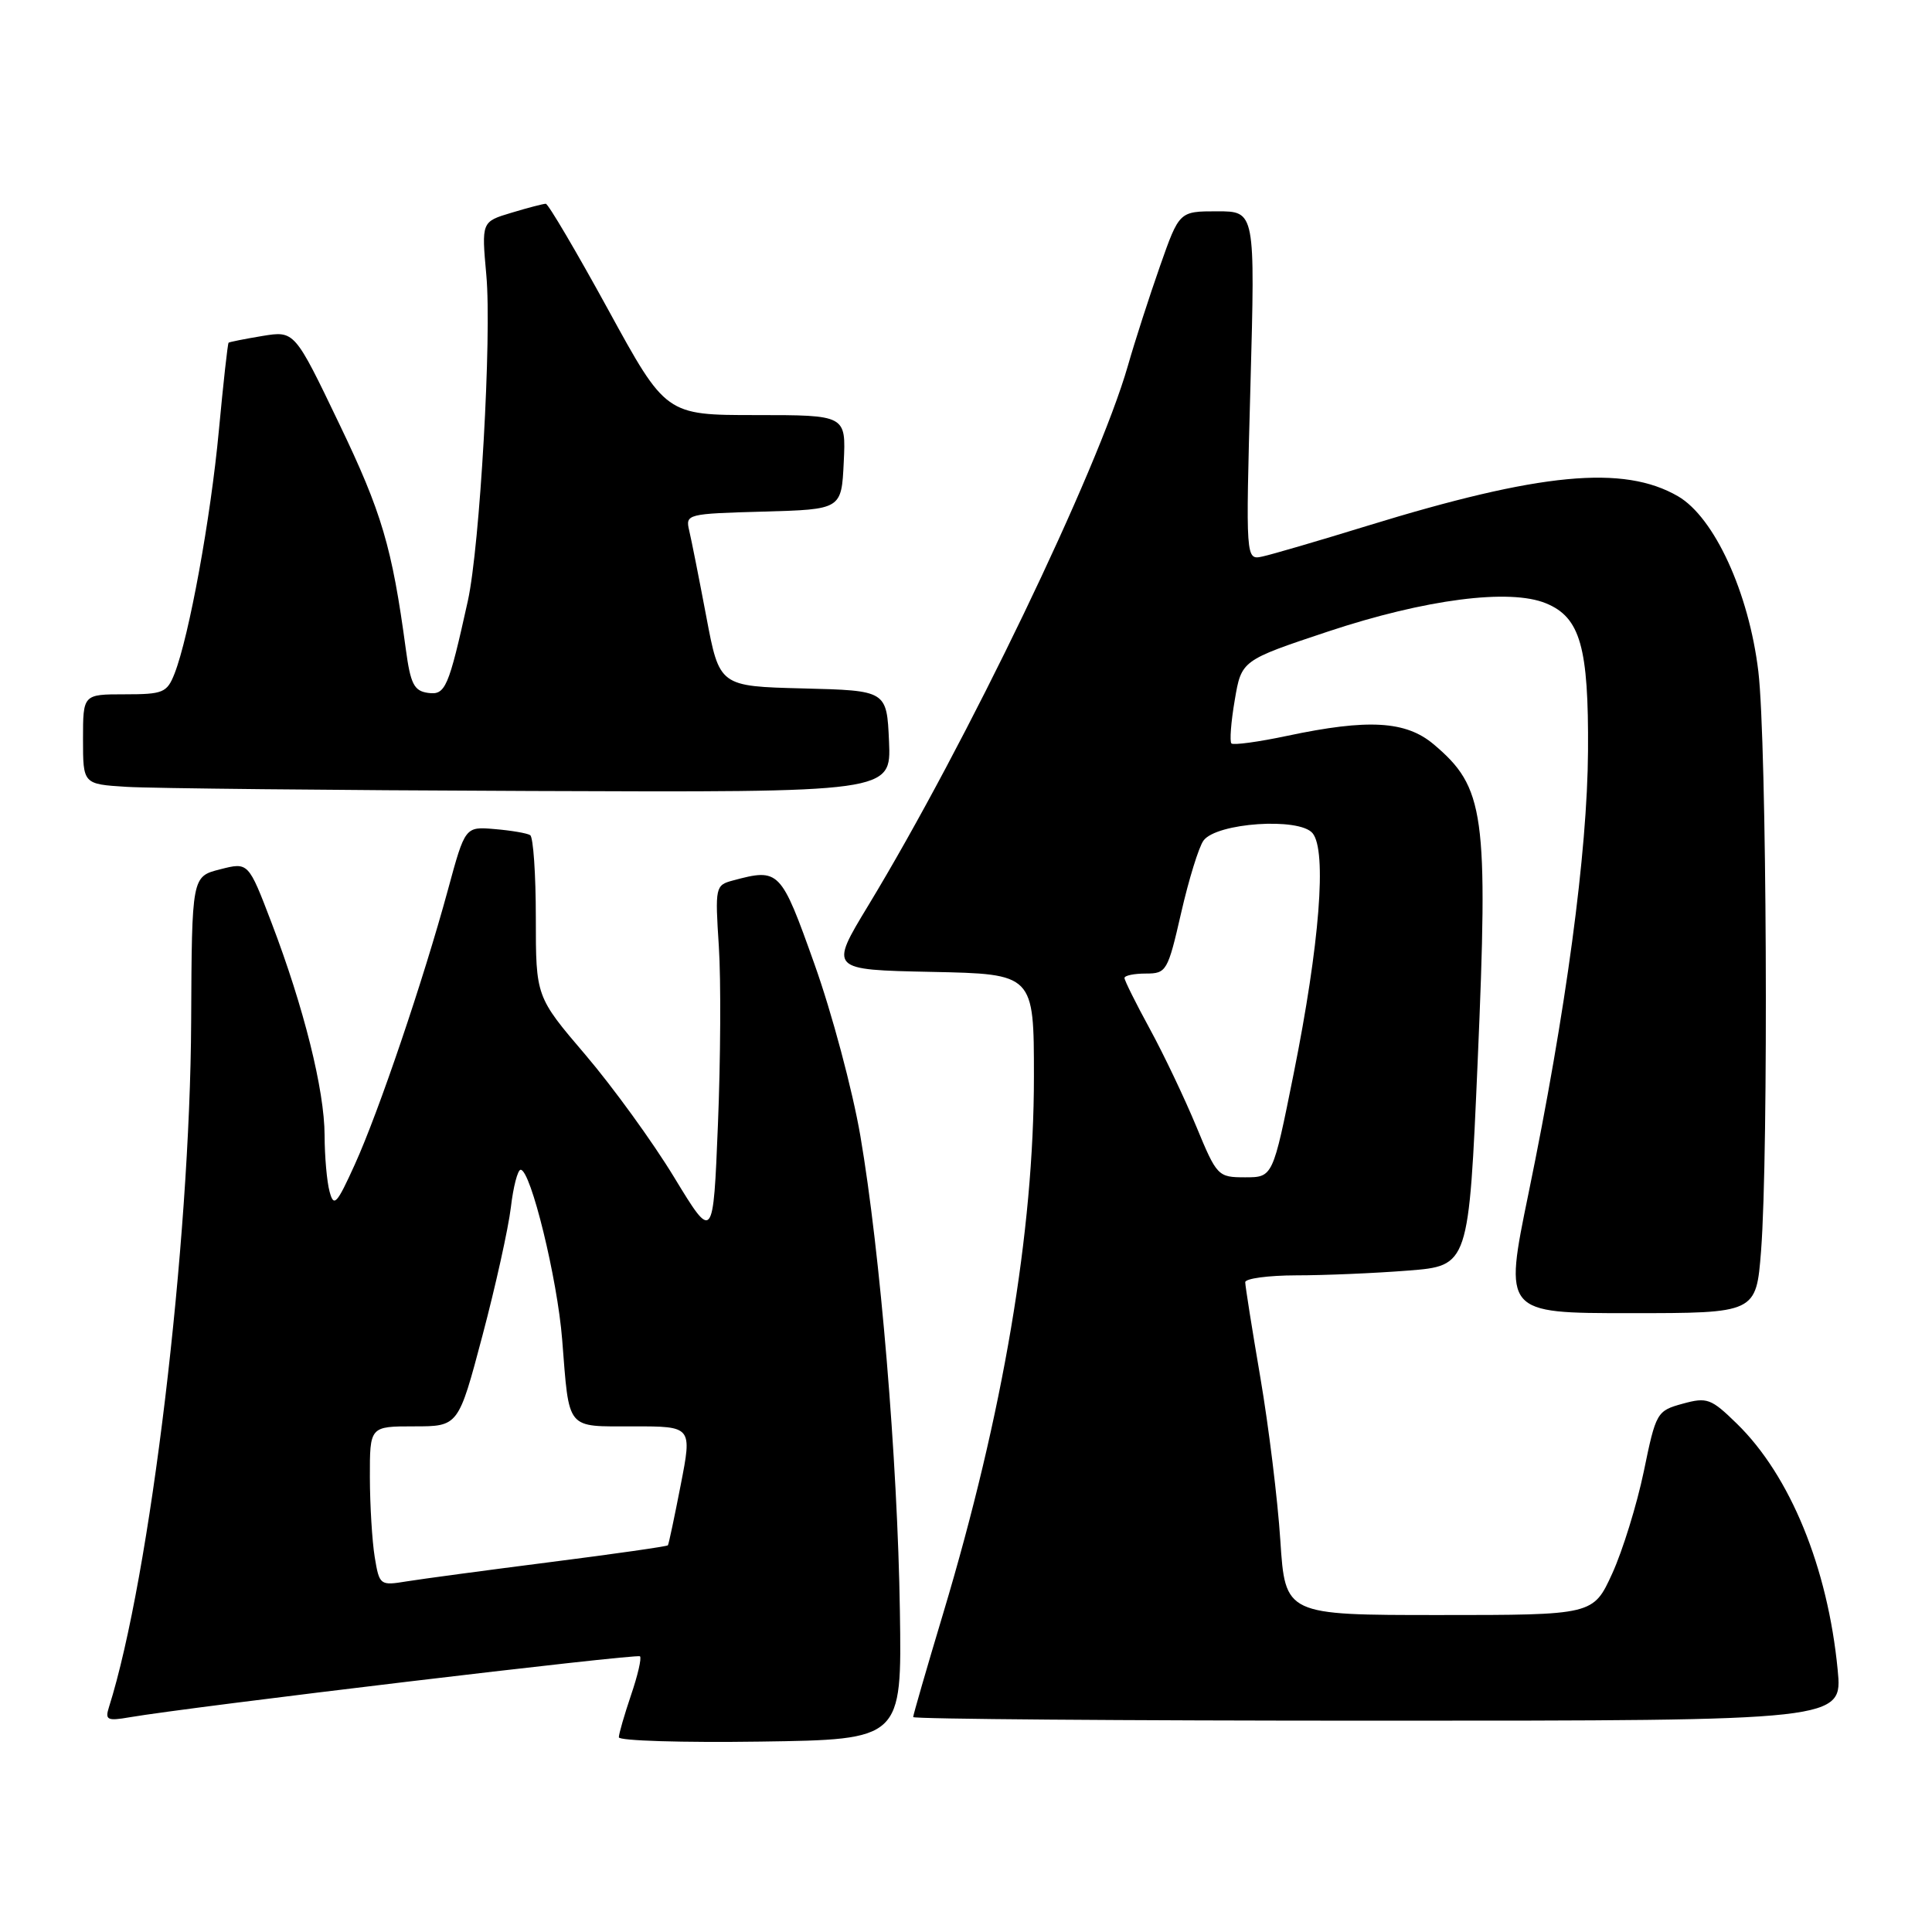 <?xml version="1.0" encoding="UTF-8" standalone="no"?>
<!DOCTYPE svg PUBLIC "-//W3C//DTD SVG 1.1//EN" "http://www.w3.org/Graphics/SVG/1.1/DTD/svg11.dtd" >
<svg xmlns="http://www.w3.org/2000/svg" xmlns:xlink="http://www.w3.org/1999/xlink" version="1.1" viewBox="0 0 256 256">
 <g >
 <path fill="currentColor"
d=" M 119.24 213.50 C 118.94 193.48 116.64 165.95 114.00 150.50 C 112.96 144.45 110.23 134.21 107.92 127.75 C 103.46 115.23 103.26 115.02 97.11 116.67 C 94.79 117.29 94.74 117.52 95.25 125.40 C 95.54 129.86 95.48 140.47 95.13 149.00 C 94.50 164.50 94.50 164.50 89.33 156.00 C 86.49 151.32 81.20 144.03 77.58 139.78 C 71.00 132.07 71.00 132.07 71.00 121.59 C 71.00 115.83 70.66 110.91 70.25 110.66 C 69.84 110.40 67.73 110.04 65.57 109.86 C 61.63 109.52 61.63 109.52 59.36 117.88 C 56.11 129.84 50.17 147.36 47.01 154.31 C 44.62 159.58 44.23 160.00 43.67 157.89 C 43.31 156.57 43.02 153.22 43.01 150.44 C 43.00 144.45 40.25 133.44 35.98 122.27 C 32.91 114.23 32.91 114.23 29.17 115.19 C 25.42 116.14 25.42 116.14 25.33 135.32 C 25.20 164.76 19.89 209.01 14.43 226.23 C 13.90 227.90 14.22 228.06 17.16 227.55 C 25.35 226.15 84.43 219.09 84.80 219.47 C 85.04 219.70 84.50 222.02 83.61 224.62 C 82.73 227.23 82.00 229.74 82.00 230.20 C 82.00 230.66 90.44 230.92 100.75 230.77 C 119.50 230.50 119.50 230.50 119.24 213.50 Z  M 243.50 221.25 C 242.19 207.71 237.21 195.54 230.16 188.66 C 226.72 185.30 226.20 185.11 222.96 186.00 C 219.54 186.94 219.42 187.15 217.81 194.98 C 216.89 199.39 215.01 205.47 213.63 208.50 C 211.11 214.00 211.11 214.00 190.71 214.00 C 170.30 214.00 170.30 214.00 169.65 204.11 C 169.30 198.68 168.10 188.96 167.00 182.51 C 165.90 176.07 165.00 170.40 165.00 169.90 C 165.00 169.41 168.04 169.00 171.75 168.99 C 175.46 168.99 182.13 168.71 186.56 168.36 C 194.62 167.73 194.62 167.73 195.80 140.62 C 197.22 107.75 196.74 104.33 189.95 98.61 C 186.27 95.52 181.29 95.23 170.57 97.50 C 166.76 98.31 163.43 98.76 163.17 98.51 C 162.92 98.25 163.11 95.67 163.61 92.77 C 164.50 87.50 164.50 87.50 176.00 83.67 C 188.86 79.40 200.05 77.95 204.87 79.95 C 209.40 81.82 210.51 85.75 210.42 99.50 C 210.34 112.94 207.51 133.96 202.54 158.11 C 199.27 174.00 199.27 174.00 215.99 174.00 C 232.70 174.00 232.70 174.00 233.35 165.75 C 234.36 152.72 234.11 98.33 232.99 88.97 C 231.74 78.54 227.17 68.57 222.35 65.76 C 215.13 61.57 204.09 62.62 181.12 69.69 C 174.73 71.66 168.50 73.48 167.28 73.74 C 165.06 74.22 165.06 74.22 165.69 51.11 C 166.32 28.00 166.32 28.00 161.29 28.00 C 156.26 28.00 156.26 28.00 153.71 35.25 C 152.31 39.24 150.38 45.20 149.44 48.50 C 145.46 62.34 128.04 98.55 115.04 120.00 C 109.89 128.50 109.89 128.50 123.44 128.78 C 137.00 129.06 137.00 129.06 137.00 142.65 C 137.00 163.16 132.93 187.25 124.98 213.77 C 122.79 221.06 121.00 227.25 121.00 227.52 C 121.00 227.78 148.71 228.00 182.58 228.00 C 244.16 228.00 244.16 228.00 243.50 221.25 Z  M 117.80 98.25 C 117.50 91.50 117.50 91.50 106.41 91.22 C 95.33 90.94 95.33 90.94 93.59 81.72 C 92.63 76.65 91.61 71.50 91.32 70.29 C 90.81 68.12 91.04 68.07 101.15 67.79 C 111.50 67.50 111.50 67.50 111.80 61.25 C 112.10 55.00 112.10 55.00 100.17 55.00 C 88.23 55.00 88.23 55.00 80.57 41.00 C 76.35 33.30 72.64 27.00 72.32 27.00 C 72.00 27.00 69.95 27.53 67.77 28.19 C 63.80 29.38 63.80 29.38 64.44 36.44 C 65.18 44.50 63.59 72.36 61.99 79.63 C 59.43 91.19 59.02 92.14 56.70 91.81 C 54.86 91.55 54.39 90.62 53.77 86.00 C 51.95 72.50 50.59 67.89 44.95 56.16 C 39.03 43.82 39.03 43.82 34.76 44.52 C 32.42 44.91 30.40 45.31 30.29 45.41 C 30.17 45.51 29.59 50.75 29.00 57.05 C 27.91 68.73 25.06 84.30 23.13 89.25 C 22.13 91.79 21.62 92.00 16.52 92.00 C 11.00 92.00 11.00 92.00 11.00 97.95 C 11.00 103.90 11.00 103.90 16.75 104.26 C 19.91 104.46 44.01 104.71 70.30 104.81 C 118.09 105.00 118.09 105.00 117.80 98.25 Z  M 49.65 206.31 C 49.31 204.22 49.02 199.46 49.01 195.75 C 49.00 189.00 49.00 189.00 54.87 189.00 C 60.74 189.00 60.74 189.00 63.92 177.00 C 65.67 170.40 67.36 162.75 67.69 160.00 C 68.01 157.25 68.60 155.00 68.99 155.00 C 70.32 155.00 73.86 169.45 74.49 177.50 C 75.45 189.65 74.92 189.00 83.92 189.00 C 91.71 189.00 91.71 189.00 90.20 196.75 C 89.37 201.01 88.61 204.62 88.50 204.76 C 88.39 204.91 81.37 205.91 72.90 206.99 C 64.43 208.07 55.88 209.22 53.89 209.54 C 50.35 210.12 50.27 210.06 49.65 206.31 Z  M 158.51 149.25 C 156.97 145.54 154.21 139.73 152.36 136.34 C 150.51 132.95 149.00 129.91 149.00 129.59 C 149.00 129.26 150.28 129.00 151.84 129.00 C 154.56 129.00 154.74 128.69 156.51 120.95 C 157.52 116.53 158.85 112.22 159.47 111.38 C 161.19 109.02 172.16 108.28 173.92 110.40 C 175.84 112.71 174.86 125.12 171.42 142.25 C 168.66 156.00 168.66 156.00 164.98 156.00 C 161.38 156.00 161.24 155.85 158.51 149.25 Z "/>
</g>
</svg>